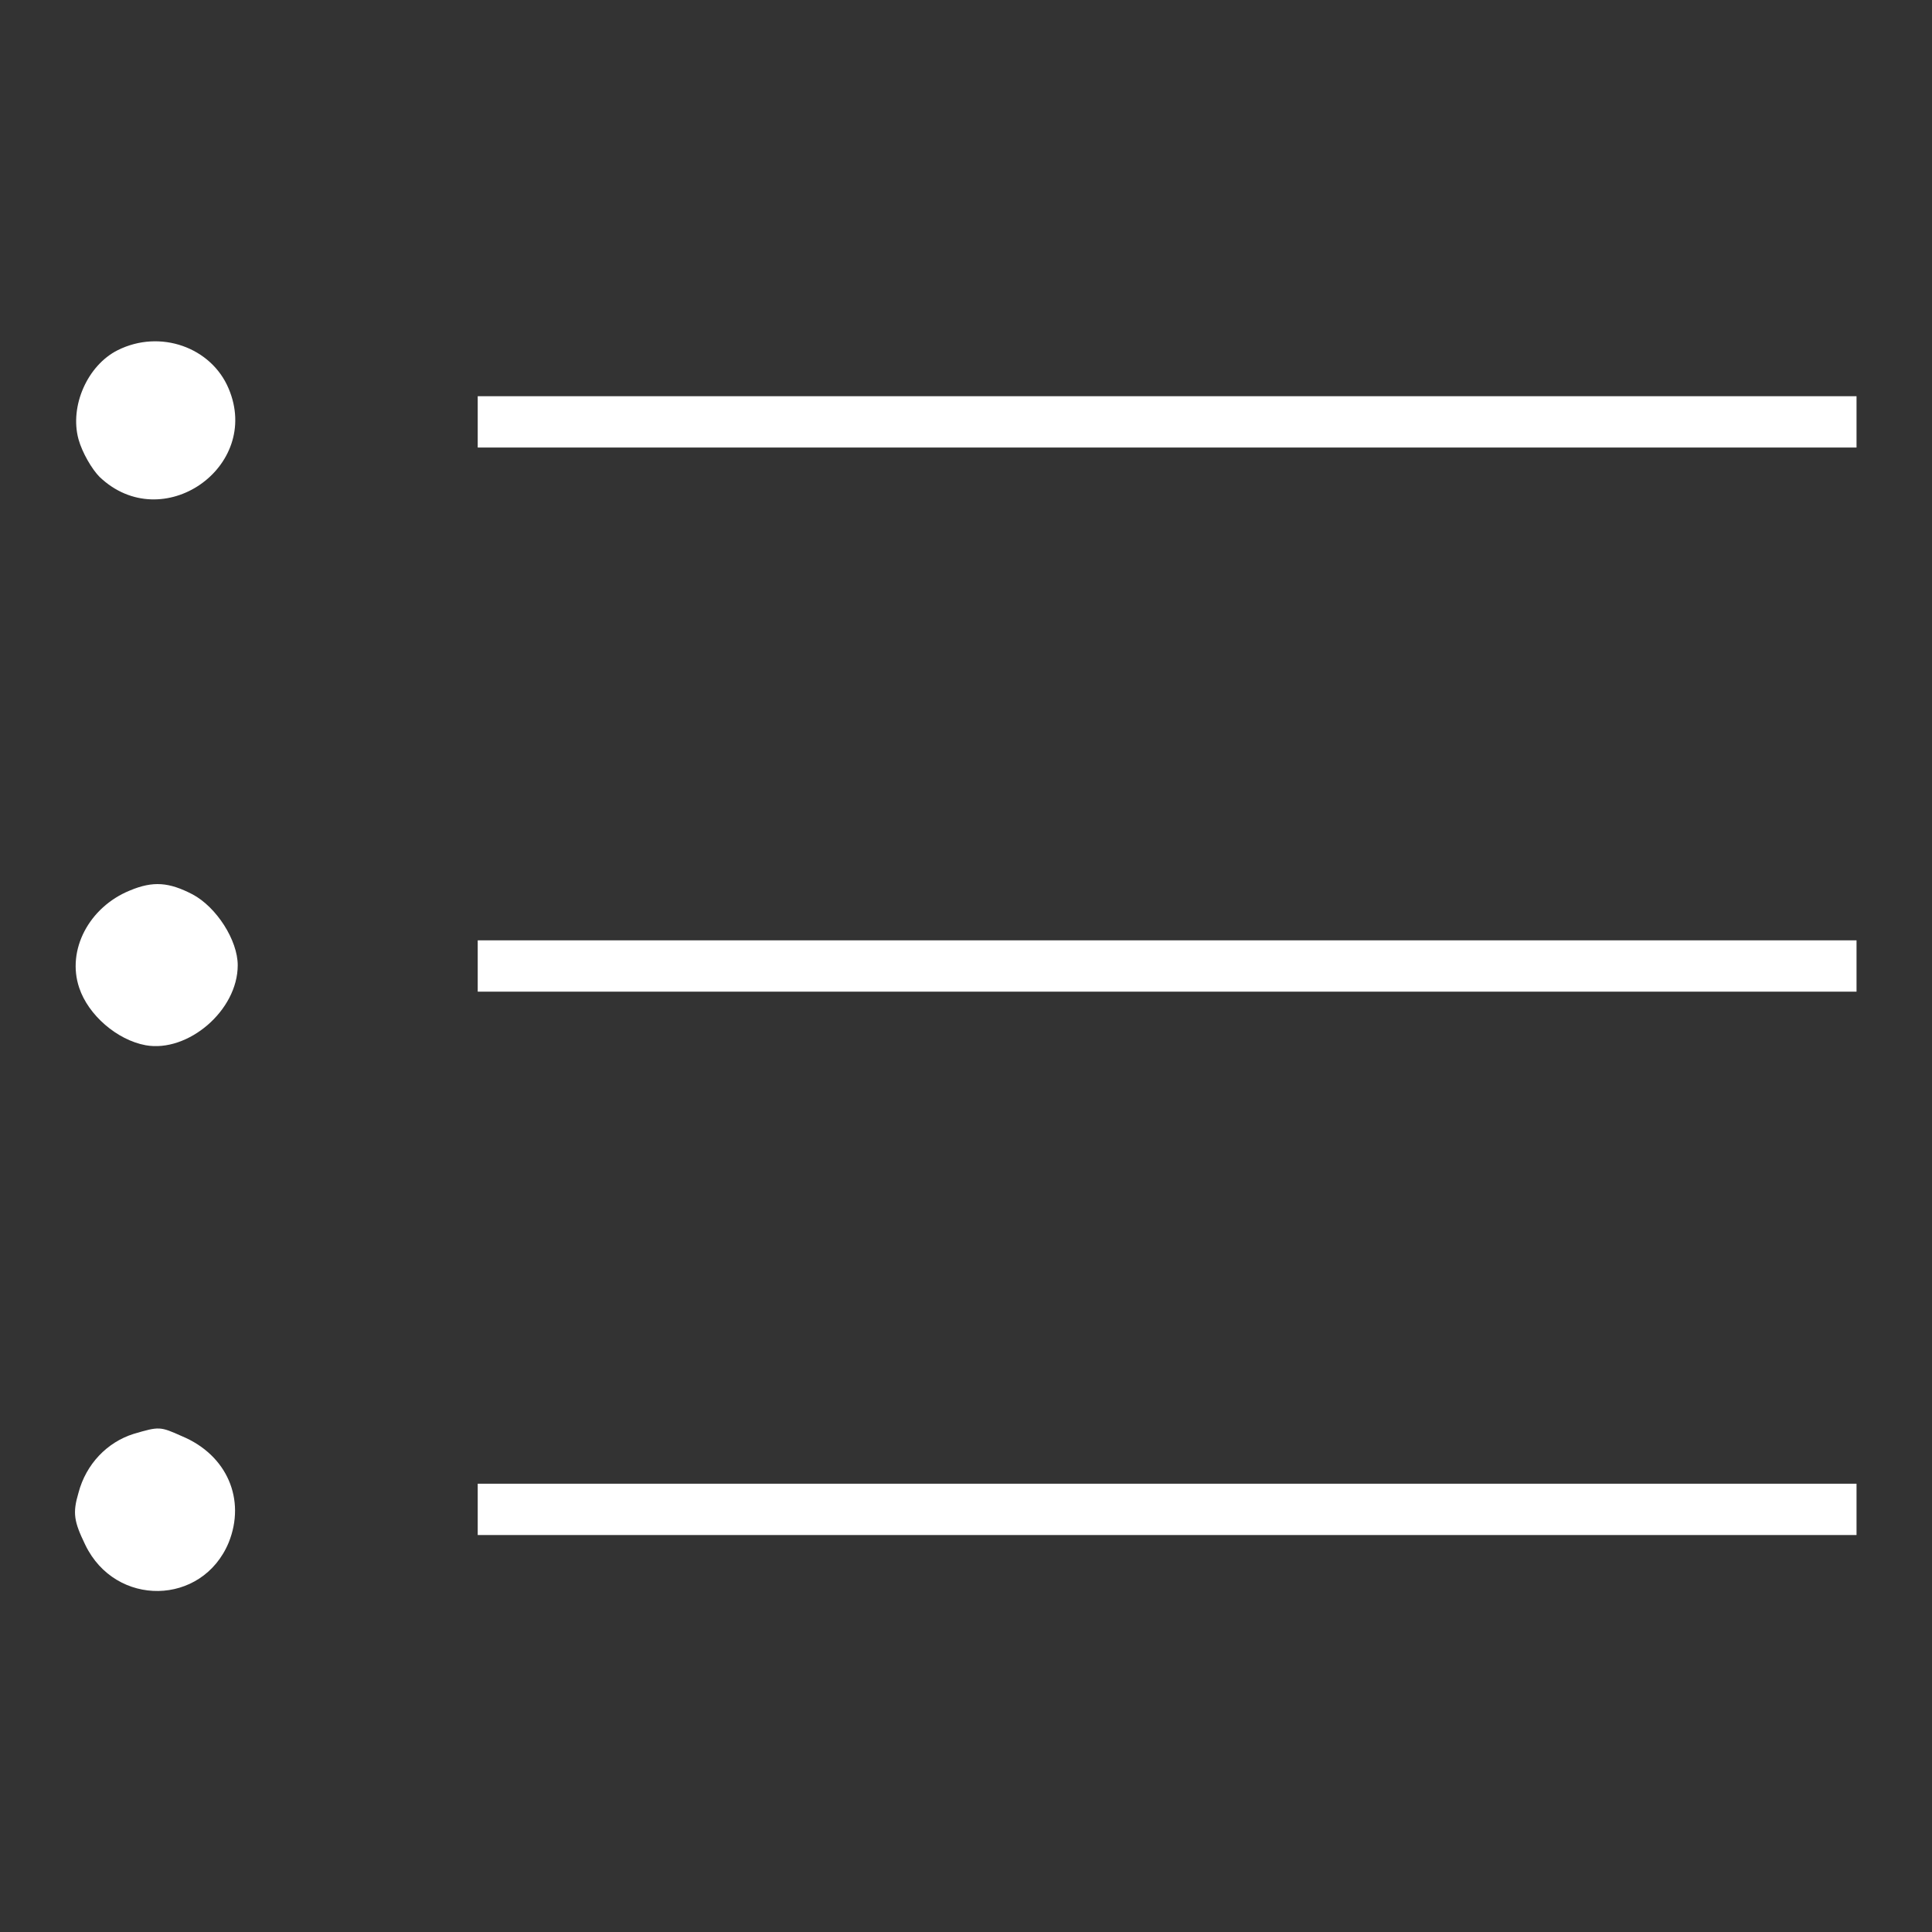 <!--?xml version="1.0" encoding="utf-8"?-->
<!-- Svg Vector Icons : http://www.onlinewebfonts.com/icon -->

<svg version="1.1" xmlns="http://www.w3.org/2000/svg" xmlns:xlink="http://www.w3.org/1999/xlink" x="0px" y="0px" viewBox="0 0 256 256" enable-background="new 0 0 256 256" xml:space="preserve">
<rect x="0" y="0" width="256" height="256" fill="#333333" stroke="none"/>
<g><g><g><path fill="#ffffff" d="M15.6,46.4c-4,2-6.4,7.4-5.2,11.8c0.5,1.8,1.8,4,2.8,5c8.3,7.9,21.5-1.3,17.1-11.7C28,46,21.2,43.6,15.6,46.4z"/><path fill="#ffffff" d="M63.3,55.9v3.4h91.3H246v-3.4v-3.4h-91.3H63.3L63.3,55.9L63.3,55.9z"/><path fill="#ffffff" d="M17.2,118c-5.4,2.2-8.4,7.9-6.7,12.9c1.2,3.6,5,6.9,8.8,7.6c5.6,1,12.2-4.6,12.2-10.6c0-3.3-2.8-7.7-6-9.4C22.4,116.9,20.3,116.7,17.2,118z"/><path fill="#ffffff" d="M63.3,128v3.4h91.3H246V128v-3.4h-91.3H63.3L63.3,128L63.3,128z"/><path fill="#ffffff" d="M17.7,190c-3.5,1.1-6.3,4-7.3,7.8c-0.8,2.7-0.6,3.8,0.9,6.9c4,8.3,15.5,8.1,19-0.3c2.3-5.7-0.2-11.6-6.2-14.1C21.2,189,21.1,189,17.7,190z"/><path fill="#ffffff" d="M63.3,200v3.4h91.3H246V200v-3.4h-91.3H63.3L63.3,200L63.3,200z"/></g></g></g>
</svg>